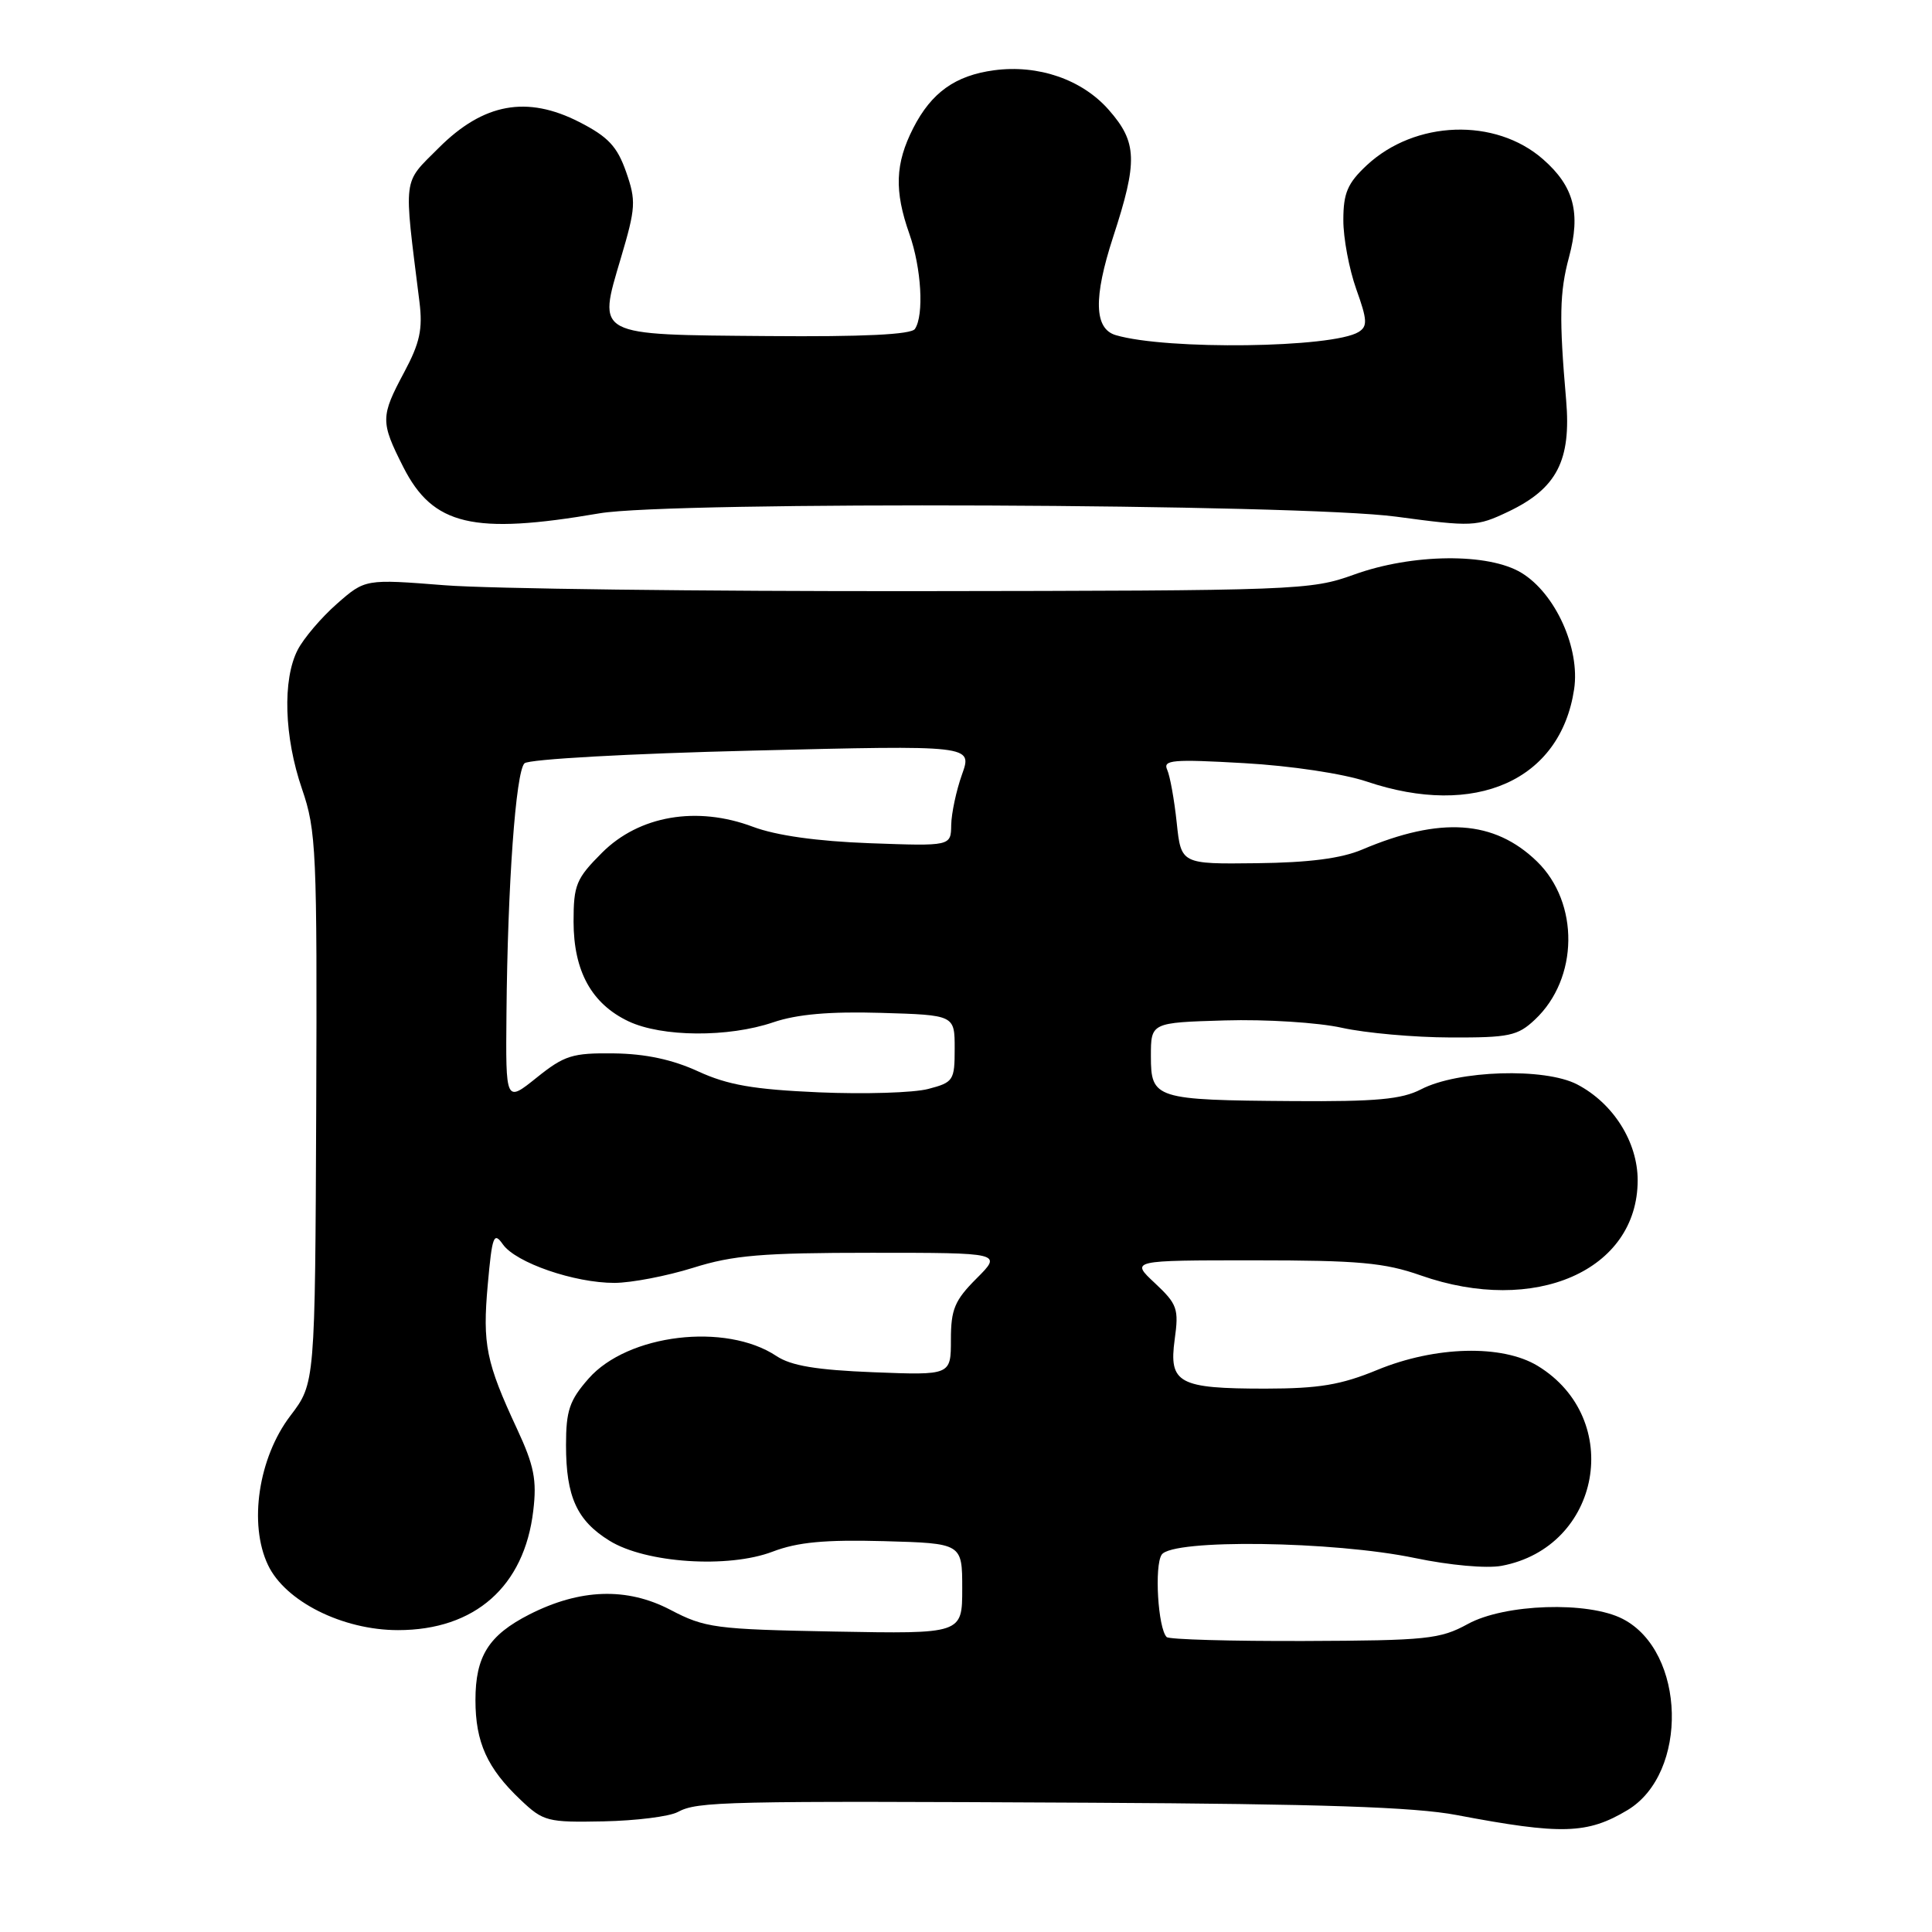 <?xml version="1.0" encoding="UTF-8" standalone="no"?>
<!DOCTYPE svg PUBLIC "-//W3C//DTD SVG 1.1//EN" "http://www.w3.org/Graphics/SVG/1.1/DTD/svg11.dtd" >
<svg xmlns="http://www.w3.org/2000/svg" xmlns:xlink="http://www.w3.org/1999/xlink" version="1.1" viewBox="0 0 256 256">
 <g >
 <path fill="currentColor"
d=" M 215.65 239.85 C 223.78 234.97 223.39 218.84 215.03 214.52 C 210.44 212.14 199.37 212.51 194.49 215.19 C 190.82 217.20 189.06 217.38 172.83 217.44 C 163.12 217.47 154.91 217.24 154.59 216.92 C 153.44 215.77 152.94 207.47 153.93 206.00 C 155.34 203.90 176.69 204.19 187.50 206.45 C 192.11 207.41 196.97 207.85 198.97 207.48 C 212.16 205.01 215.24 188.00 203.76 180.99 C 199.06 178.13 190.20 178.35 182.50 181.52 C 177.68 183.51 174.77 183.99 167.68 184.00 C 156.17 184.00 154.86 183.30 155.65 177.50 C 156.22 173.41 156.00 172.81 153.03 170.02 C 149.79 167.00 149.79 167.00 166.18 167.00 C 180.01 167.00 183.46 167.31 188.26 169.00 C 203.38 174.31 216.99 168.35 217.00 156.40 C 217.00 151.31 213.76 146.18 208.98 143.69 C 204.68 141.45 193.17 141.81 188.30 144.34 C 185.74 145.67 182.35 145.98 171.30 145.90 C 153.03 145.77 152.50 145.60 152.50 139.95 C 152.50 135.50 152.50 135.50 162.32 135.21 C 167.73 135.05 174.70 135.49 177.82 136.19 C 180.95 136.88 187.40 137.46 192.17 137.47 C 199.97 137.50 201.10 137.26 203.39 135.10 C 209.18 129.66 209.30 119.63 203.65 114.14 C 197.99 108.66 190.85 108.18 180.50 112.57 C 177.72 113.75 173.45 114.30 166.50 114.38 C 156.50 114.50 156.50 114.50 155.92 109.00 C 155.60 105.97 155.03 102.82 154.66 102.00 C 154.06 100.69 155.39 100.58 164.84 101.12 C 171.07 101.47 178.01 102.52 181.10 103.56 C 195.51 108.42 206.77 103.41 208.58 91.32 C 209.39 85.91 206.10 78.64 201.61 75.91 C 197.24 73.24 187.12 73.35 179.41 76.14 C 173.67 78.21 172.01 78.27 121.50 78.33 C 92.90 78.36 64.75 78.01 58.94 77.55 C 48.39 76.72 48.39 76.72 44.64 80.01 C 42.58 81.82 40.25 84.56 39.45 86.10 C 37.41 90.04 37.65 97.66 40.02 104.55 C 41.91 110.05 42.03 112.71 41.90 146.86 C 41.75 183.30 41.75 183.30 38.48 187.59 C 34.25 193.14 32.92 201.93 35.51 207.37 C 37.79 212.19 45.39 216.00 52.74 216.00 C 62.92 216.00 69.48 210.22 70.66 200.18 C 71.15 196.10 70.77 194.20 68.52 189.36 C 64.40 180.51 63.92 178.14 64.63 170.23 C 65.21 163.75 65.43 163.17 66.63 164.88 C 68.34 167.32 76.12 170.00 81.43 169.99 C 83.67 169.98 88.35 169.08 91.84 167.99 C 97.14 166.32 101.01 166.00 115.49 166.00 C 132.80 166.00 132.80 166.00 129.40 169.40 C 126.50 172.30 126.00 173.49 126.00 177.51 C 126.00 182.23 126.00 182.23 115.75 181.83 C 108.17 181.53 104.82 180.97 102.88 179.68 C 96.16 175.21 83.17 176.77 77.99 182.67 C 75.46 185.55 75.00 186.90 75.00 191.49 C 75.00 198.32 76.44 201.49 80.77 204.16 C 85.55 207.12 96.49 207.85 102.38 205.60 C 105.68 204.34 109.30 204.00 117.13 204.21 C 127.50 204.50 127.50 204.50 127.50 210.50 C 127.50 216.50 127.50 216.50 110.61 216.19 C 94.73 215.89 93.43 215.72 88.81 213.30 C 83.06 210.30 76.85 210.51 70.13 213.93 C 64.75 216.68 63.00 219.46 63.00 225.27 C 63.00 230.86 64.55 234.30 68.99 238.50 C 71.99 241.35 72.55 241.49 79.97 241.34 C 84.27 241.25 88.70 240.70 89.81 240.10 C 92.44 238.69 95.80 238.62 144.50 238.87 C 174.99 239.03 187.42 239.44 193.00 240.50 C 206.93 243.14 210.32 243.04 215.65 239.85 Z  M 79.43 68.02 C 88.90 66.39 172.27 66.74 185.00 68.46 C 195.11 69.82 195.66 69.79 199.85 67.80 C 206.29 64.73 208.21 61.02 207.52 53.00 C 206.58 42.21 206.65 38.71 207.90 34.08 C 209.48 28.20 208.56 24.70 204.47 21.11 C 198.15 15.56 187.50 15.93 181.09 21.91 C 178.56 24.28 178.00 25.58 178.00 29.15 C 177.99 31.54 178.77 35.66 179.71 38.31 C 181.18 42.41 181.23 43.24 180.02 43.99 C 176.58 46.11 154.60 46.40 147.85 44.41 C 144.98 43.57 144.87 39.47 147.49 31.42 C 150.78 21.35 150.70 18.86 146.91 14.55 C 143.38 10.53 137.57 8.53 131.73 9.31 C 126.58 10.00 123.42 12.26 121.01 16.97 C 118.61 21.68 118.48 25.28 120.50 31.00 C 122.09 35.51 122.46 41.77 121.23 43.59 C 120.74 44.33 114.37 44.64 101.72 44.53 C 78.70 44.34 79.19 44.60 82.26 34.22 C 84.25 27.52 84.30 26.61 82.96 22.77 C 81.78 19.41 80.59 18.13 76.78 16.18 C 69.83 12.62 64.07 13.67 58.15 19.58 C 53.30 24.44 53.47 23.06 55.58 40.00 C 56.03 43.62 55.63 45.44 53.57 49.30 C 50.41 55.21 50.40 55.88 53.44 61.89 C 57.37 69.63 62.68 70.89 79.43 68.02 Z  M 67.11 134.30 C 67.26 117.28 68.34 102.25 69.50 101.14 C 70.06 100.60 83.48 99.85 99.68 99.46 C 128.86 98.74 128.86 98.74 127.47 102.62 C 126.71 104.75 126.07 107.77 126.04 109.31 C 126.00 112.12 126.00 112.12 115.25 111.73 C 108.24 111.47 102.85 110.71 99.76 109.55 C 92.33 106.76 84.70 108.07 79.78 112.98 C 76.34 116.42 76.00 117.25 76.00 122.13 C 76.01 128.69 78.39 133.01 83.28 135.33 C 87.70 137.42 96.50 137.49 102.46 135.46 C 105.61 134.39 109.93 134.01 116.74 134.21 C 126.50 134.50 126.50 134.50 126.50 138.94 C 126.50 143.16 126.34 143.42 123.00 144.29 C 121.08 144.80 114.55 145.00 108.50 144.74 C 99.84 144.36 96.44 143.77 92.50 141.96 C 89.11 140.40 85.52 139.63 81.35 139.58 C 75.84 139.51 74.79 139.84 71.10 142.80 C 67.00 146.09 67.00 146.09 67.11 134.30 Z "/>
</g>
</svg>